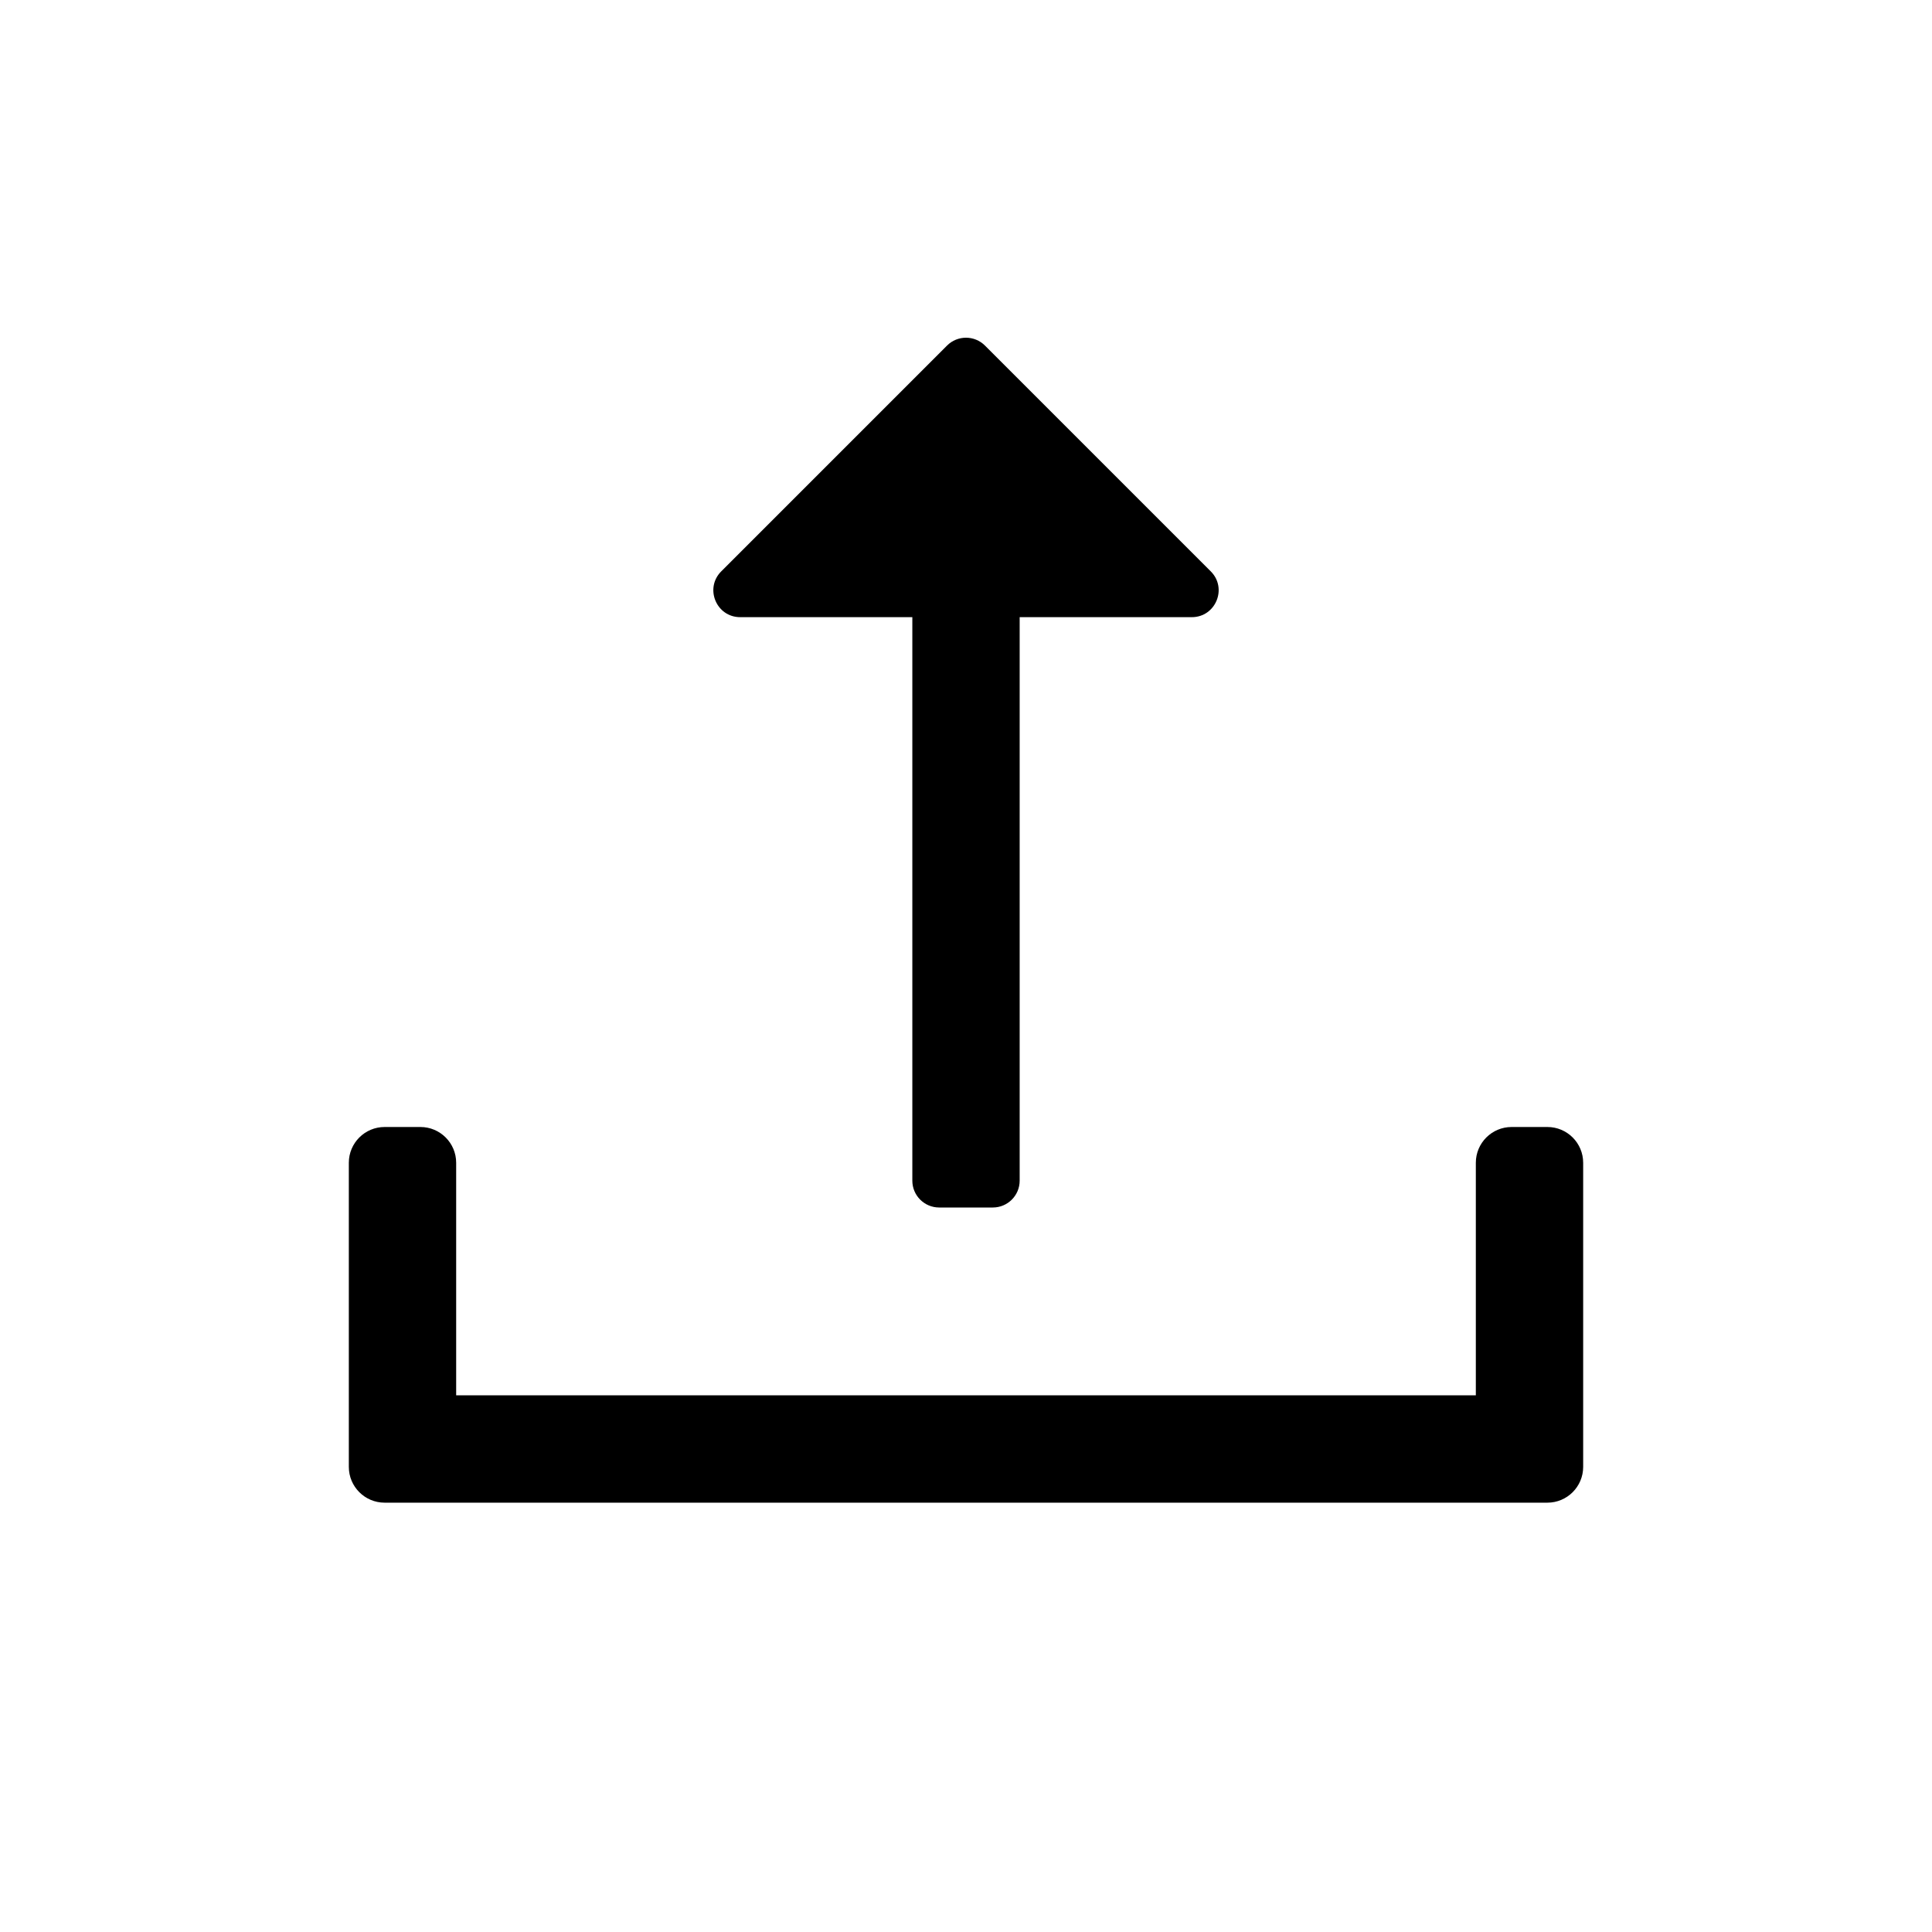 <?xml version="1.0" encoding="iso-8859-1"?>
<!-- Generator: Adobe Illustrator 24.1.2, SVG Export Plug-In . SVG Version: 6.00 Build 0)  -->
<svg version="1.1" id="Layer_1" xmlns="http://www.w3.org/2000/svg" xmlns:xlink="http://www.w3.org/1999/xlink" x="0px" y="0px"
	 width="216px" height="216px" viewBox="0 0 216 216" enable-background="new 0 0 216 216" xml:space="preserve">
<path d="M135.364,63.879l-25.243-25.243c-1.172-1.172-3.071-1.172-4.243,0L80.636,63.879C78.746,65.769,80.085,69,82.757,69H102v63
	c0,1.657,1.343,3,3,3h6c1.657,0,3-1.343,3-3V69h19.243C135.915,69,137.254,65.769,135.364,63.879z"/>
<path d="M173,168H43c-2.209,0-4-1.791-4-4v-34c0-2.209,1.791-4,4-4h4c2.209,0,4,1.791,4,4v26h114v-26c0-2.209,1.791-4,4-4h4
	c2.209,0,4,1.791,4,4v34C177,166.209,175.209,168,173,168z"/>
</svg>
